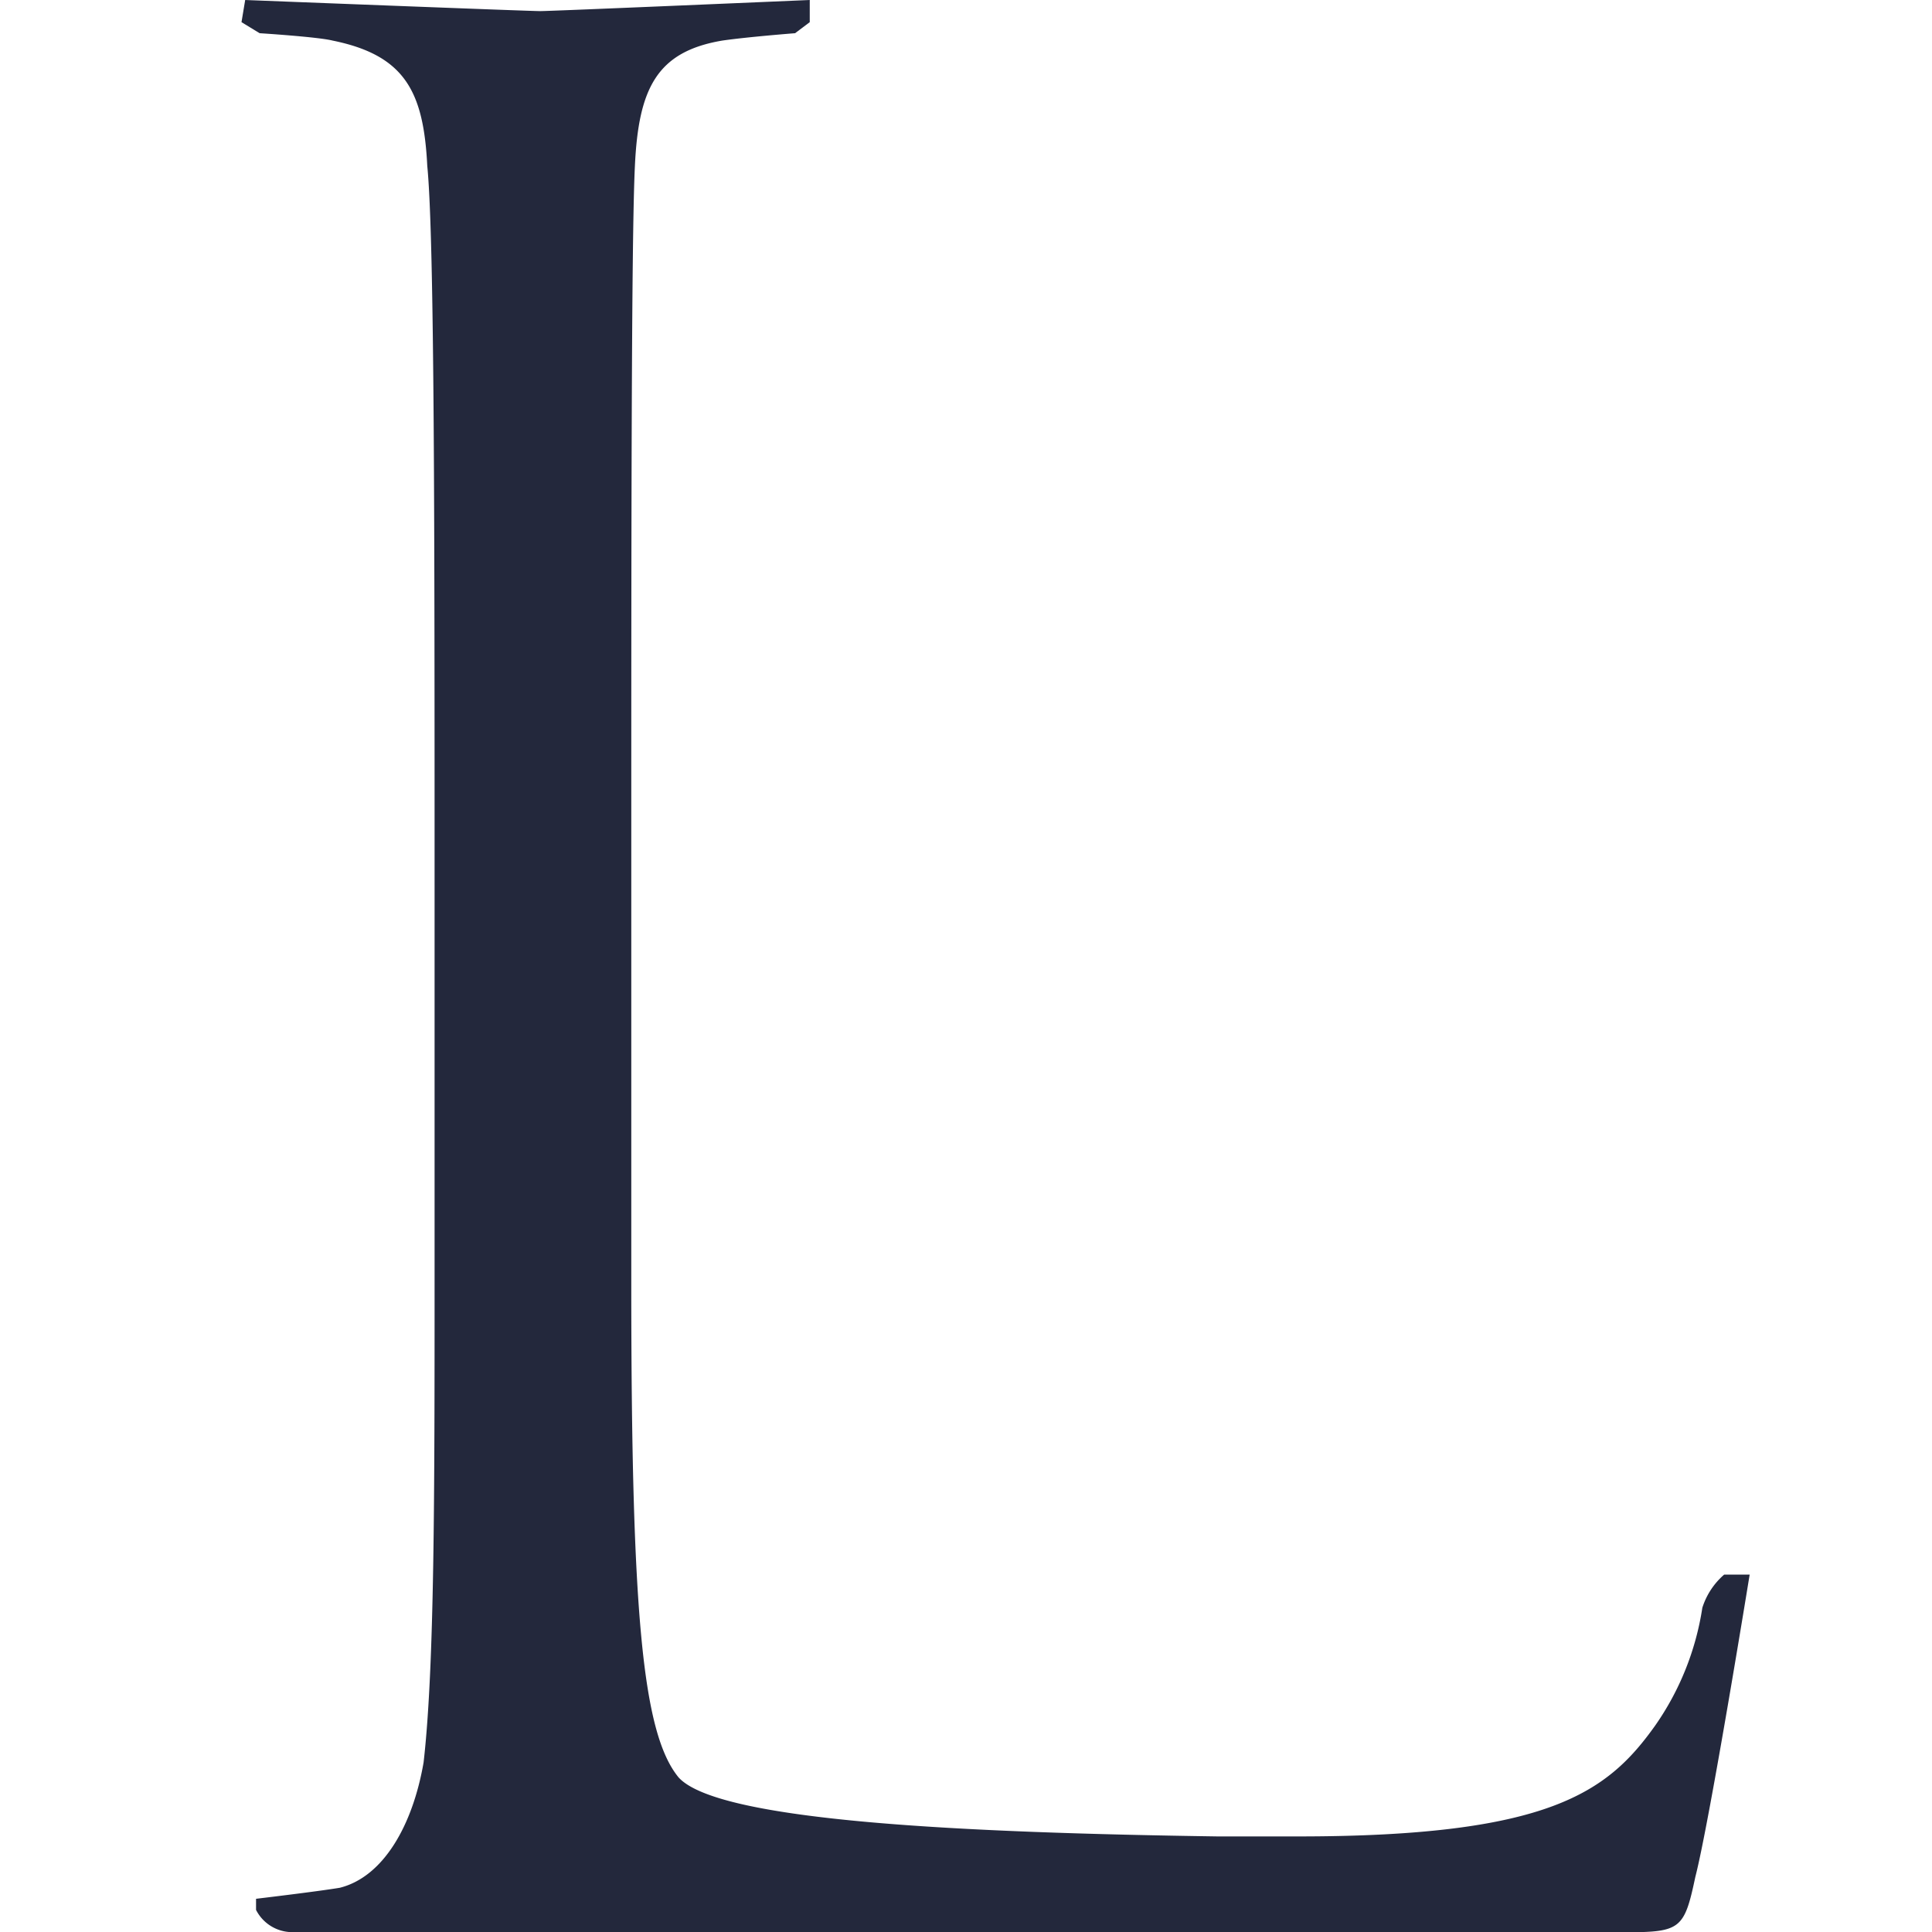 <svg xmlns="http://www.w3.org/2000/svg" width="32" height="32" viewBox="0 0 32 32">
  <g id="favicon" transform="translate(-2633 -5651)">
    <rect id="Rectangle_1505" data-name="Rectangle 1505" width="32" height="32" transform="translate(2633 5651)" fill="none"/>
    <path id="Fill-4" d="M.785,32a.673.673,0,0,1-.544-.366V31.45s1.027-.122,1.389-.183c.724-.183,1.207-1.039,1.386-2.076.182-1.588.182-4.458.182-8V14.657c0-5.74,0-10.688-.121-11.909C3.016,1.527,2.714.916,1.508.672,1.267.611.3.55.3.55L0,.367.061,0s4.7.184,4.886.184S9.412,0,9.412,0V.367L9.169.55S8.385.611,7.964.672c-1.086.183-1.388.793-1.448,2.076-.06,1.221-.06,6.168-.06,11.909v6.6c0,5.434.181,7.45.784,8.183.664.732,4.767.916,8.928.977H17.5c4.163,0,5.127-.733,5.912-1.832a4.616,4.616,0,0,0,.784-1.955,1.209,1.209,0,0,1,.362-.55h.422s-.663,4.092-.9,5.008c-.181.855-.241.916-1.146.916H.785" transform="translate(2637 5651)" fill="#23283c" fill-rule="evenodd"/>
  </g>
</svg>
